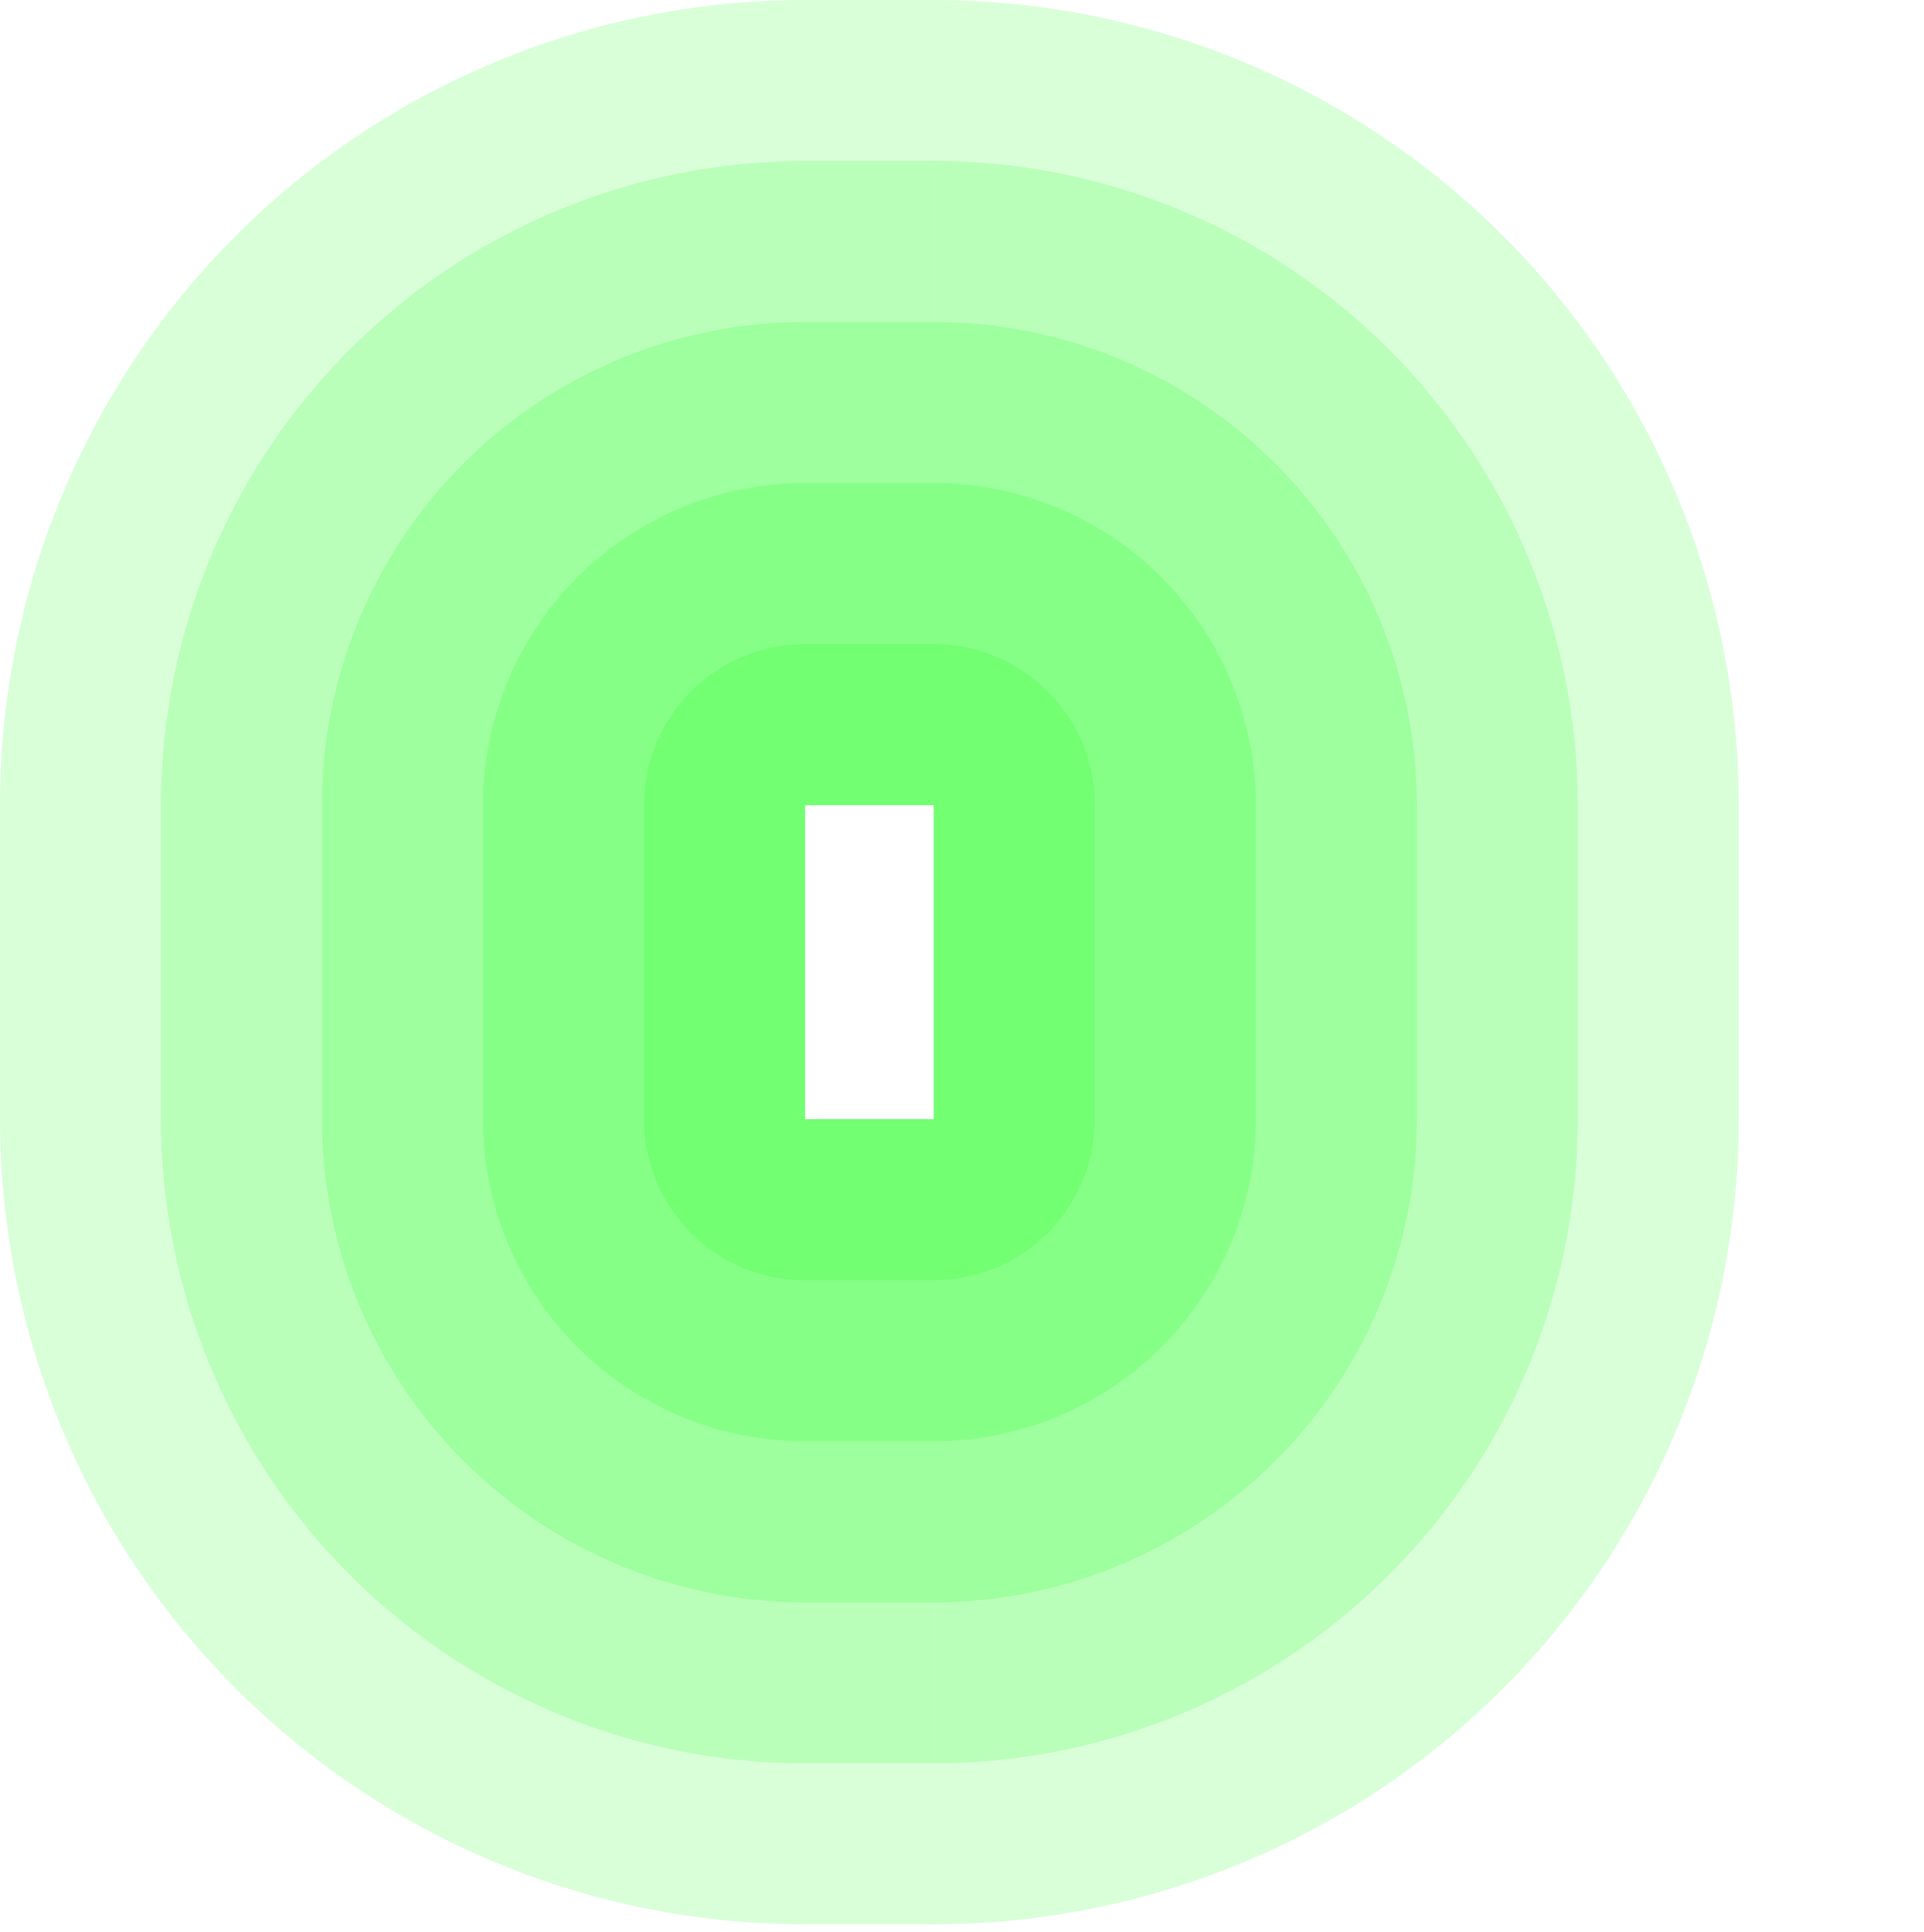 <!-- Created with Inkscape (http://www.inkscape.org/) --><svg xmlns:rdf="http://www.w3.org/1999/02/22-rdf-syntax-ns#" width="3376" xmlns:svg="http://www.w3.org/2000/svg" id="svg2" height="3390" xmlns:dc="http://purl.org/dc/elements/1.1/" xmlns:cc="http://creativecommons.org/ns#" xmlns="http://www.w3.org/2000/svg" version="1.1">
  <defs id="defs3031"/>
  <rect x="1412.5" width="226" height="1412.5" y="0" id="rect3000" style="fill:#00ff00;fill-opacity:0.15"/>
  <rect x="1412.5" width="226" height="1130" y="282.5" id="rect3001" style="fill:#00ff00;fill-opacity:0.15"/>
  <rect x="1412.5" width="226" height="847.5" y="565" id="rect3002" style="fill:#00ff00;fill-opacity:0.15"/>
  <rect x="1412.5" width="226" height="565" y="847.5" id="rect3003" style="fill:#00ff00;fill-opacity:0.15"/>
  <rect x="1412.5" width="226" height="282.5" y="1130" id="rect3004" style="fill:#00ff00;fill-opacity:0.15"/>
  
  <rect x="1412.5" width="226" height="1412.5" y="1963.5" id="rect3005" style="fill:#00ff00;fill-opacity:0.15"/>
  <rect x="1412.5" width="226" height="1130" y="1963.5" id="rect3006" style="fill:#00ff00;fill-opacity:0.15"/>
  <rect x="1412.5" width="226" height="847.5" y="1963.5" id="rect3007" style="fill:#00ff00;fill-opacity:0.15"/>
  <rect x="1412.5" width="226" height="565" y="1963.5" id="rect3008" style="fill:#00ff00;fill-opacity:0.15"/>
  <rect x="1412.5" width="226" height="282.5" y="1963.5" id="rect3009" style="fill:#00ff00;fill-opacity:0.15"/>
  
  <rect x="0" width="1412.5" height="551" y="1412.5" id="rect3005" style="fill:#00ff00;fill-opacity:0.15"/>
  <rect x="282.5" width="1130" height="551" y="1412.5" id="rect3006" style="fill:#00ff00;fill-opacity:0.15"/>
  <rect x="565" width="847.5" height="551" y="1412.5" id="rect3007" style="fill:#00ff00;fill-opacity:0.15"/>
  <rect x="847.5" width="565" height="551" y="1412.5" id="rect3008" style="fill:#00ff00;fill-opacity:0.15"/>
  <rect x="1130" width="282.5" height="551" y="1412.5" id="rect3009" style="fill:#00ff00;fill-opacity:0.15"/>
  
  <rect x="1638.5" width="1412.5" height="551" y="1412.5" id="rect3005" style="fill:#00ff00;fill-opacity:0.15"/>
  <rect x="1638.5" width="1130" height="551" y="1412.5" id="rect3006" style="fill:#00ff00;fill-opacity:0.15"/>
  <rect x="1638.5" width="847.5" height="551" y="1412.5" id="rect3007" style="fill:#00ff00;fill-opacity:0.15"/>
  <rect x="1638.5" width="565" height="551" y="1412.5" id="rect3008" style="fill:#00ff00;fill-opacity:0.15"/>
  <rect x="1638.5" width="282.5" height="551" y="1412.5" id="rect3009" style="fill:#00ff00;fill-opacity:0.15"/>
  
    <path style="fill:#00ff00;fill-opacity:0.15" d="M 0,1412.5 A 1412.5,1412.5 0 0 1 1412.5,0 V 1412.5 z" id="path3011"/>
	<path style="fill:#00ff00;fill-opacity:0.15" d="M 282.5,1412.5 A 1130,1130 0 0 1 1412.5,282.5 V 1412.5 z" id="path3012"/>
	<path style="fill:#00ff00;fill-opacity:0.15" d="M 565,1412.5 A 847.5,847.5 0 0 1 1412.5,565 V 1412.5  z" id="path3013"/>
	<path style="fill:#00ff00;fill-opacity:0.15" d="M 847.5,1412.5 A 565,565 0 0 1 1412.5,847.5 V 1412.5 z" id="path3014"/>
	<path style="fill:#00ff00;fill-opacity:0.15" d="M 1130,1412.5 A 282.5,282.5 0 0 1 1412.5,1130 V 1412.5 z" id="path3015"/>
	

	<path style="fill:#00ff00;fill-opacity:0.15" d="M 1412.5,1963.5 v 1412.5 A 1412.5,1412.5 0 0 1 0,1963.5 z" id="path3021"/>
	<path style="fill:#00ff00;fill-opacity:0.15" d="M 1412.5,1963.5 v 1130 A 1130,1130 0 0 1 282.5,1963.5 z" id="path3022"/>
	<path style="fill:#00ff00;fill-opacity:0.15" d="M 1412.5,1963.5 v 847.5 A 847.5,847.5 0 0 1 565,1963.5 z" id="path3023"/>
	<path style="fill:#00ff00;fill-opacity:0.15" d="M 1412.5,1963.5 v 565 A 565,565 0 0 1 847.5,1963.5 z" id="path3024"/>
	<path style="fill:#00ff00;fill-opacity:0.15" d="M 1412.5,1963.5 v 282.5 A 282.5,282.5 0 0 1 1130,1963.5 z" id="path3025"/>
	
	
	<path style="fill:#00ff00;fill-opacity:0.15" d="M 1638.5,1412.5 v -1412.5 A 1412.5,1412.5 0 0 1 3051,1412.5 z" id="path3021"/>
	<path style="fill:#00ff00;fill-opacity:0.15" d="M 1638.5,1412.5 v -1130 A 1130,1130 0 0 1 2768.5,1412.5 z" id="path3022"/>
	<path style="fill:#00ff00;fill-opacity:0.15" d="M 1638.5,1412.5 v -847.5 A 847.5,847.5 0 0 1 2486,1412.5 z" id="path3023"/>
	<path style="fill:#00ff00;fill-opacity:0.15" d="M 1638.5,1412.5 v -565 A 565,565 0 0 1 2203.5,1412.5 z" id="path3024"/>
	<path style="fill:#00ff00;fill-opacity:0.15" d="M 1638.5,1412.5 v -282.5 A 282.5,282.5 0 0 1 1921,1412.5 z" id="path3025"/>
	
	<path style="fill:#00ff00;fill-opacity:0.15" d="M 1638.5,1963.5 h 1412.5 A 1412.5,1412.5 0 0 1 1638.5,3376 z" id="path3021"/>
	<path style="fill:#00ff00;fill-opacity:0.15" d="M 1638.5,1963.5 h 1130 A 1130,1130 0 0 1 1638.5,3093.5 z" id="path3022"/>
	<path style="fill:#00ff00;fill-opacity:0.15" d="M 1638.5,1963.5 h 847.5 A 847.5,847.5 0 0 1 1638.5,2811 z" id="path3023"/>
	<path style="fill:#00ff00;fill-opacity:0.15" d="M 1638.5,1963.5 h 565 A 565,565 0 0 1 1638.5,2528.5 z" id="path3024"/>
	<path style="fill:#00ff00;fill-opacity:0.15" d="M 1638.5,1963.5 h 282.5 A 282.5,282.5 0 0 1 1638.5,2246 z" id="path3025"/>
	
</svg>
